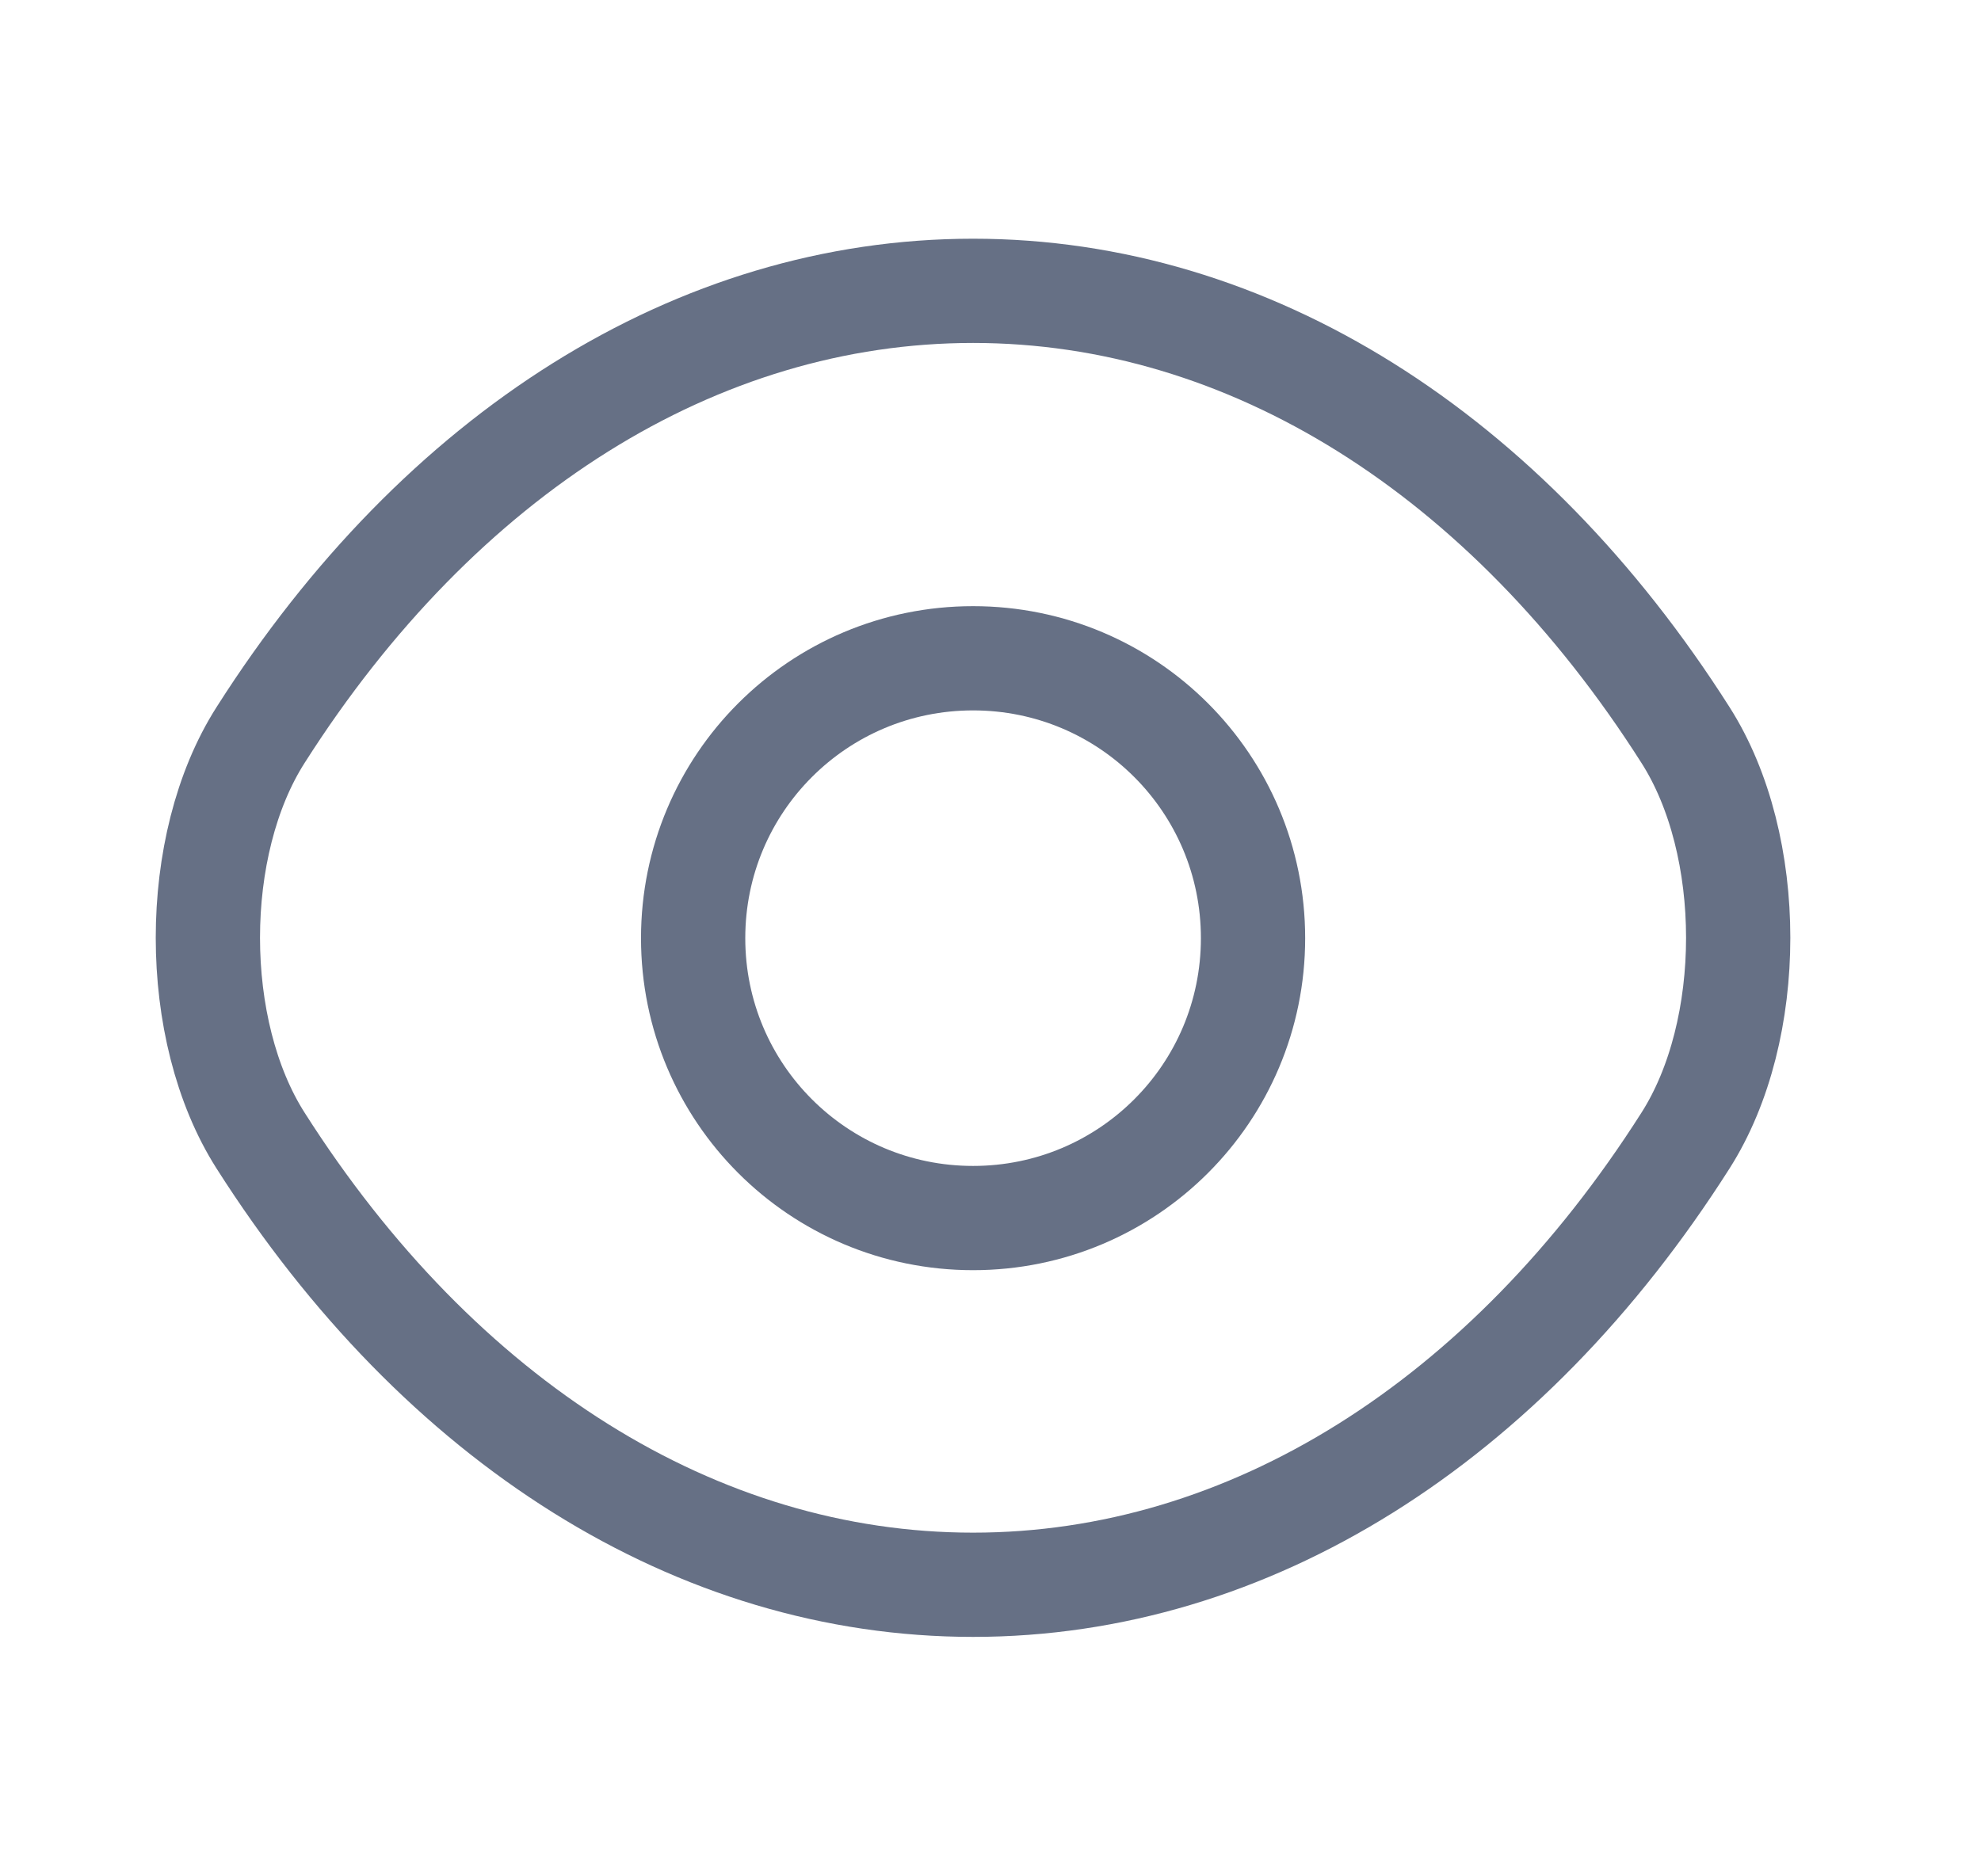 <svg width="19" height="18" viewBox="0 0 19 18" fill="none" xmlns="http://www.w3.org/2000/svg">
<path d="M12.018 9C12.018 10.485 10.818 11.685 9.333 11.685C7.848 11.685 6.648 10.485 6.648 9C6.648 7.515 7.848 6.315 9.333 6.315C10.818 6.315 12.018 7.515 12.018 9Z" stroke="#667085" stroke-linecap="round" stroke-linejoin="round"/>
<path d="M9.333 15.203C11.98 15.203 14.448 13.643 16.165 10.943C16.84 9.885 16.84 8.107 16.165 7.05C14.448 4.35 11.98 2.79 9.333 2.79C6.685 2.79 4.218 4.35 2.5 7.05C1.825 8.107 1.825 9.885 2.5 10.943C4.218 13.643 6.685 15.203 9.333 15.203Z" stroke="#667085" stroke-linecap="round" stroke-linejoin="round"/>
</svg>
